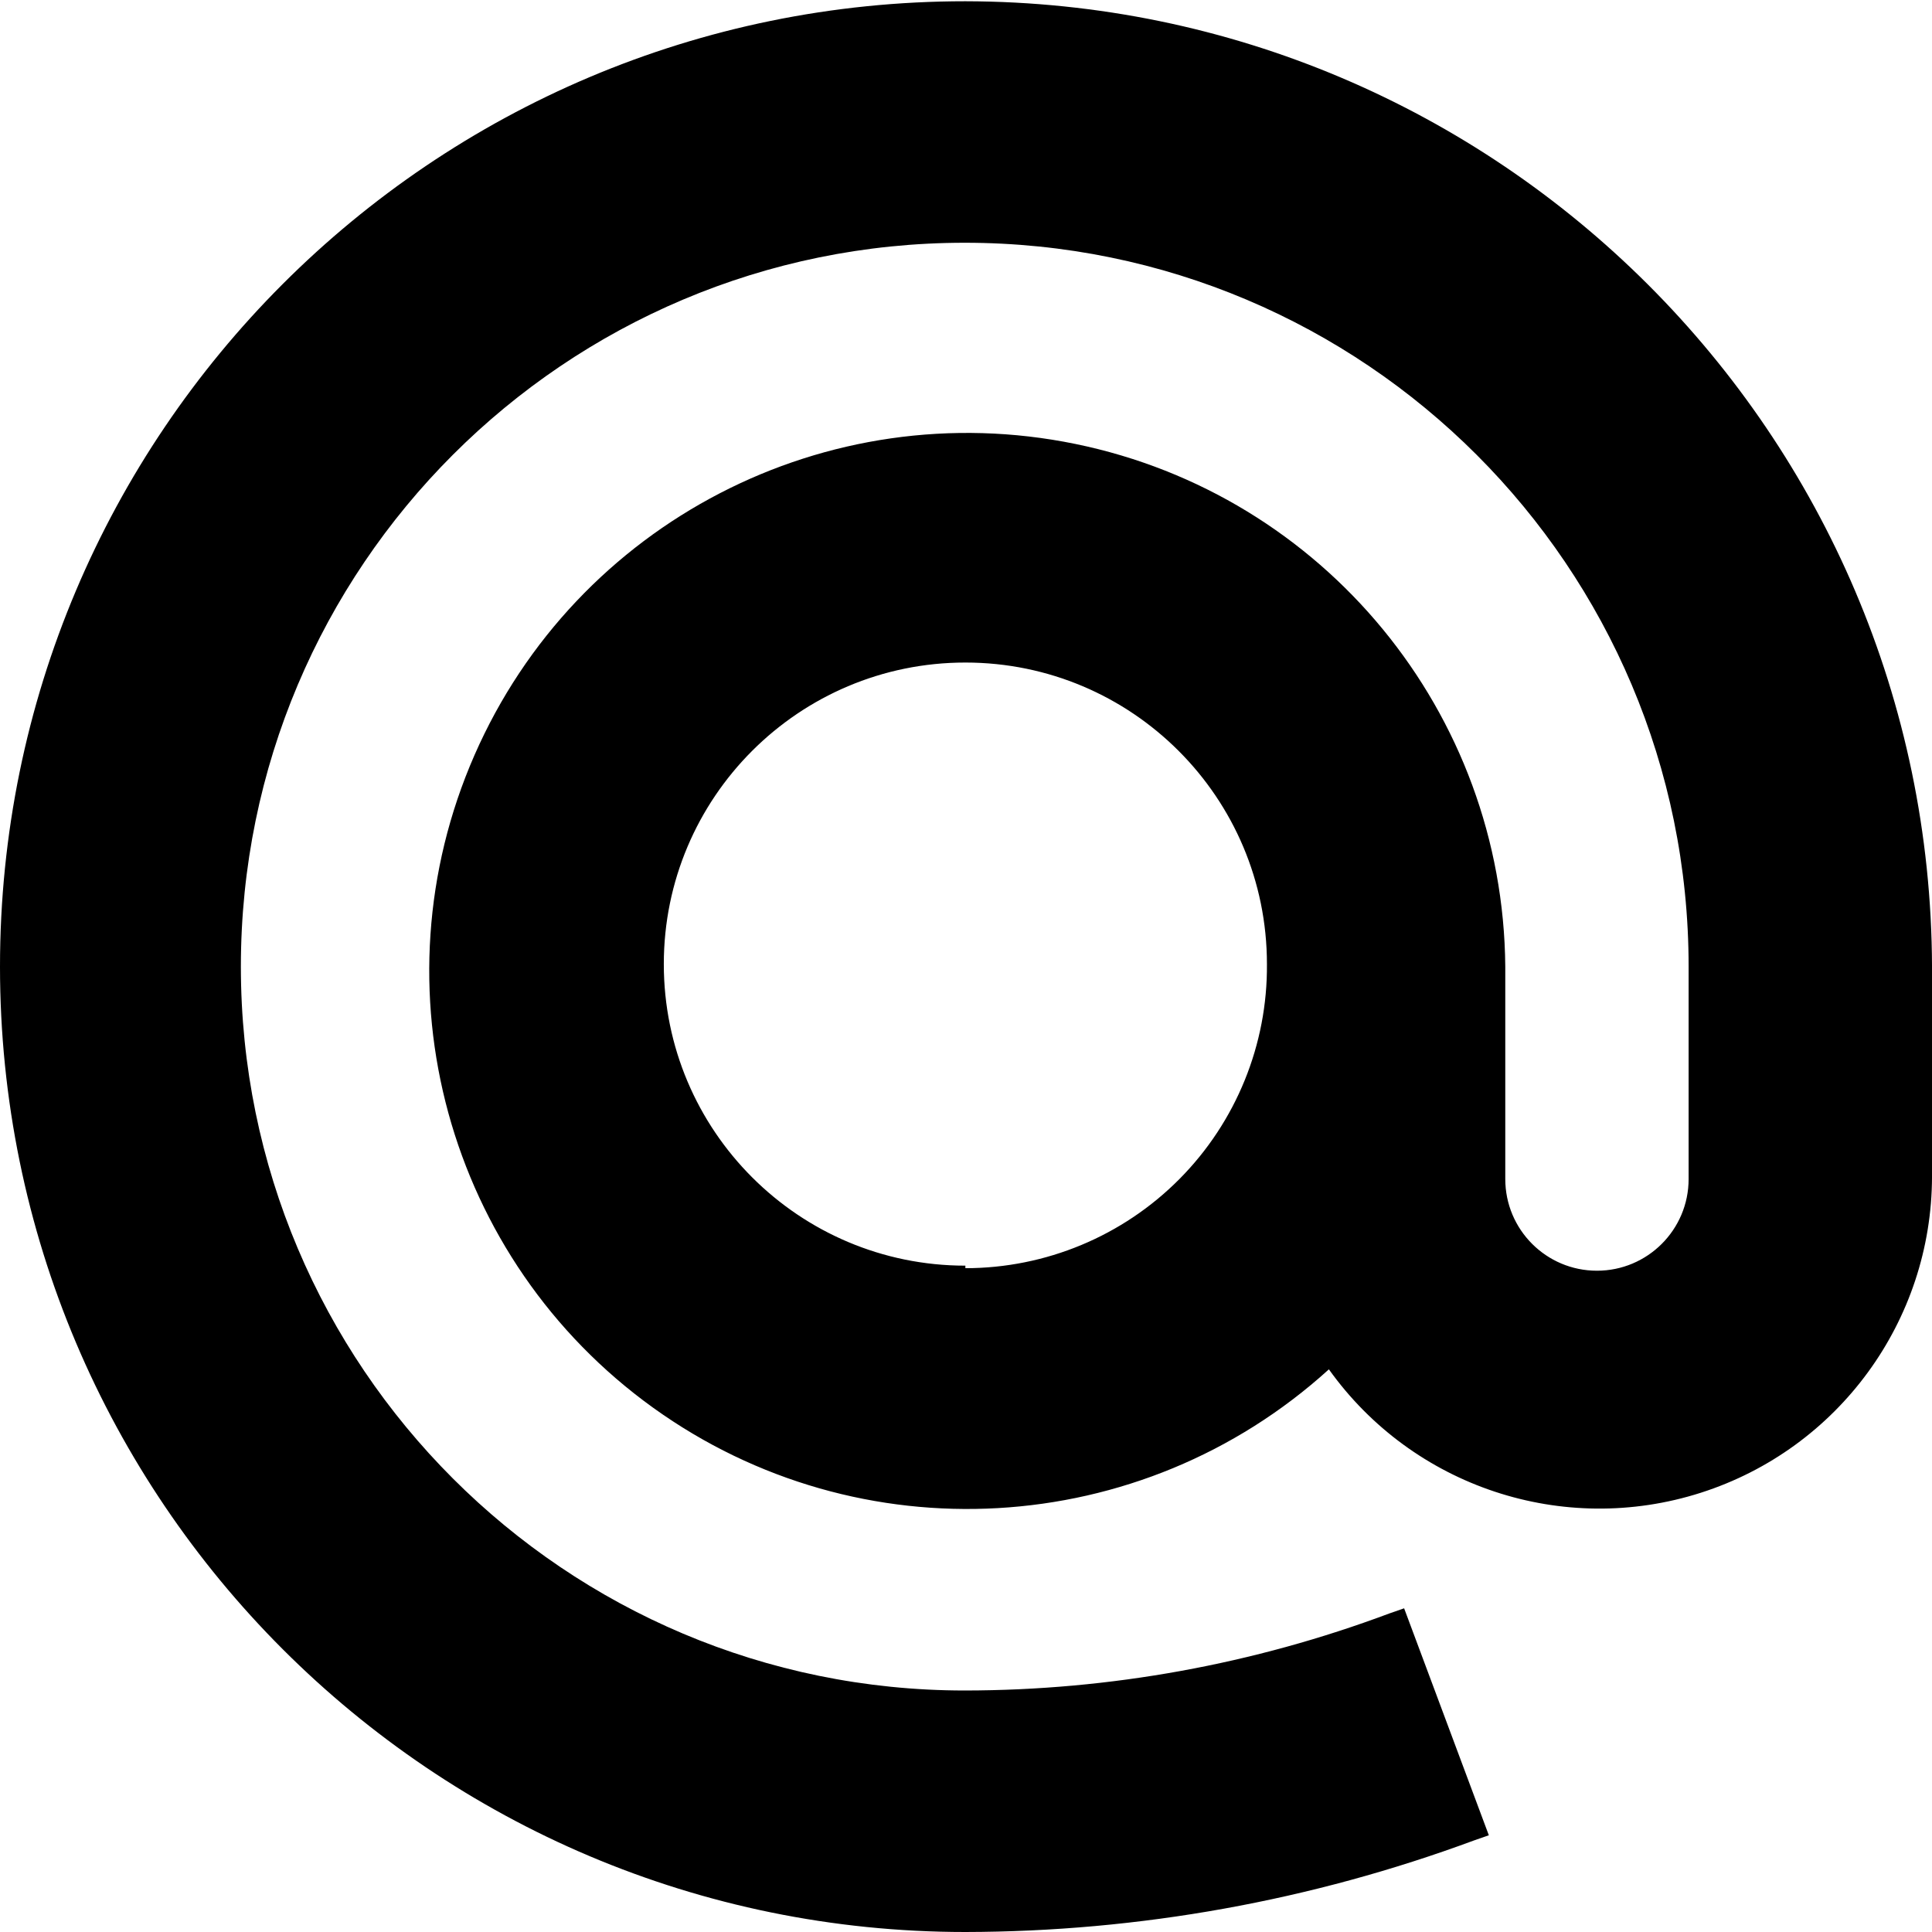 <?xml version="1.0"?>
<svg version="1.1" xmlns="http://www.w3.org/2000/svg" xmlns:xlink="http://www.w3.org/1999/xlink" width="500" height="500">
    <desc iVinci="yes" version="4.6" gridStep="20" showGrid="no" snapToGrid="no" codePlatform="0"/>
    <g id="Layer1" name="Layer 1" opacity="1">
        <g id="Shape1">
            <desc shapeID="1" type="0" basicInfo-basicType="0" basicInfo-roundedRectRadius="12" basicInfo-polygonSides="6" basicInfo-starPoints="5" bounding="rect(-15.28,-15.27,30.56,30.54)" text="" font-familyName="" font-pixelSize="20" font-bold="0" font-underline="0" font-alignment="1" strokeStyle="0" markerStart="0" markerEnd="0" shadowEnabled="0" shadowOffsetX="0" shadowOffsetY="2" shadowBlur="4" shadowOpacity="160" blurEnabled="0" blurRadius="4" transform="matrix(16.361,0,0,16.361,250.002,250.162)" pers-center="0,0" pers-size="0,0" pers-start="0,0" pers-end="0,0" locked="0" mesh="" flag=""/>
            <path id="shapePath1" d="M249.838,0.324 C111.857,0.324 3.05176e-05,112.181 3.05176e-05,250.162 C3.05176e-05,388.143 111.857,500 249.838,500 C294.798,499.924 339.388,491.891 381.548,476.277 L385.31,474.967 L363.387,416.23 L359.622,417.538 C324.461,430.71 287.222,437.471 249.674,437.499 C146.212,437.499 62.338,353.627 62.338,250.162 C62.338,146.699 146.212,62.825 249.674,62.825 C353.139,62.825 437.013,146.699 437.013,250.162 L437.013,305.136 C437.013,318.238 426.39,328.861 413.288,328.861 C400.186,328.861 389.565,318.238 389.565,305.136 L389.565,250.162 C389.033,184.477 342.666,128.097 278.319,114.895 C213.972,101.692 149.15,135.257 122.796,195.428 C96.442,255.596 115.726,326.001 169.062,364.342 C222.398,402.685 295.277,398.535 343.916,354.384 C365.65,384.806 404.538,397.716 440.151,386.329 C475.761,374.945 499.95,341.869 500.004,304.483 L500.004,250.162 C499.554,112.239 387.761,0.594 249.838,0.324 M249.838,327.551 C206.736,327.551 171.794,292.609 171.794,249.507 C171.794,206.405 206.736,171.465 249.838,171.465 C292.94,171.465 327.882,206.405 327.882,249.507 C328.056,270.32 319.911,290.338 305.255,305.116 C290.602,319.893 270.651,328.206 249.838,328.206 L249.838,327.551 Z" style="stroke:none;fill-rule:nonzero;fill:#000000;fill-opacity:1;"/>
        </g>
    </g>
</svg>
